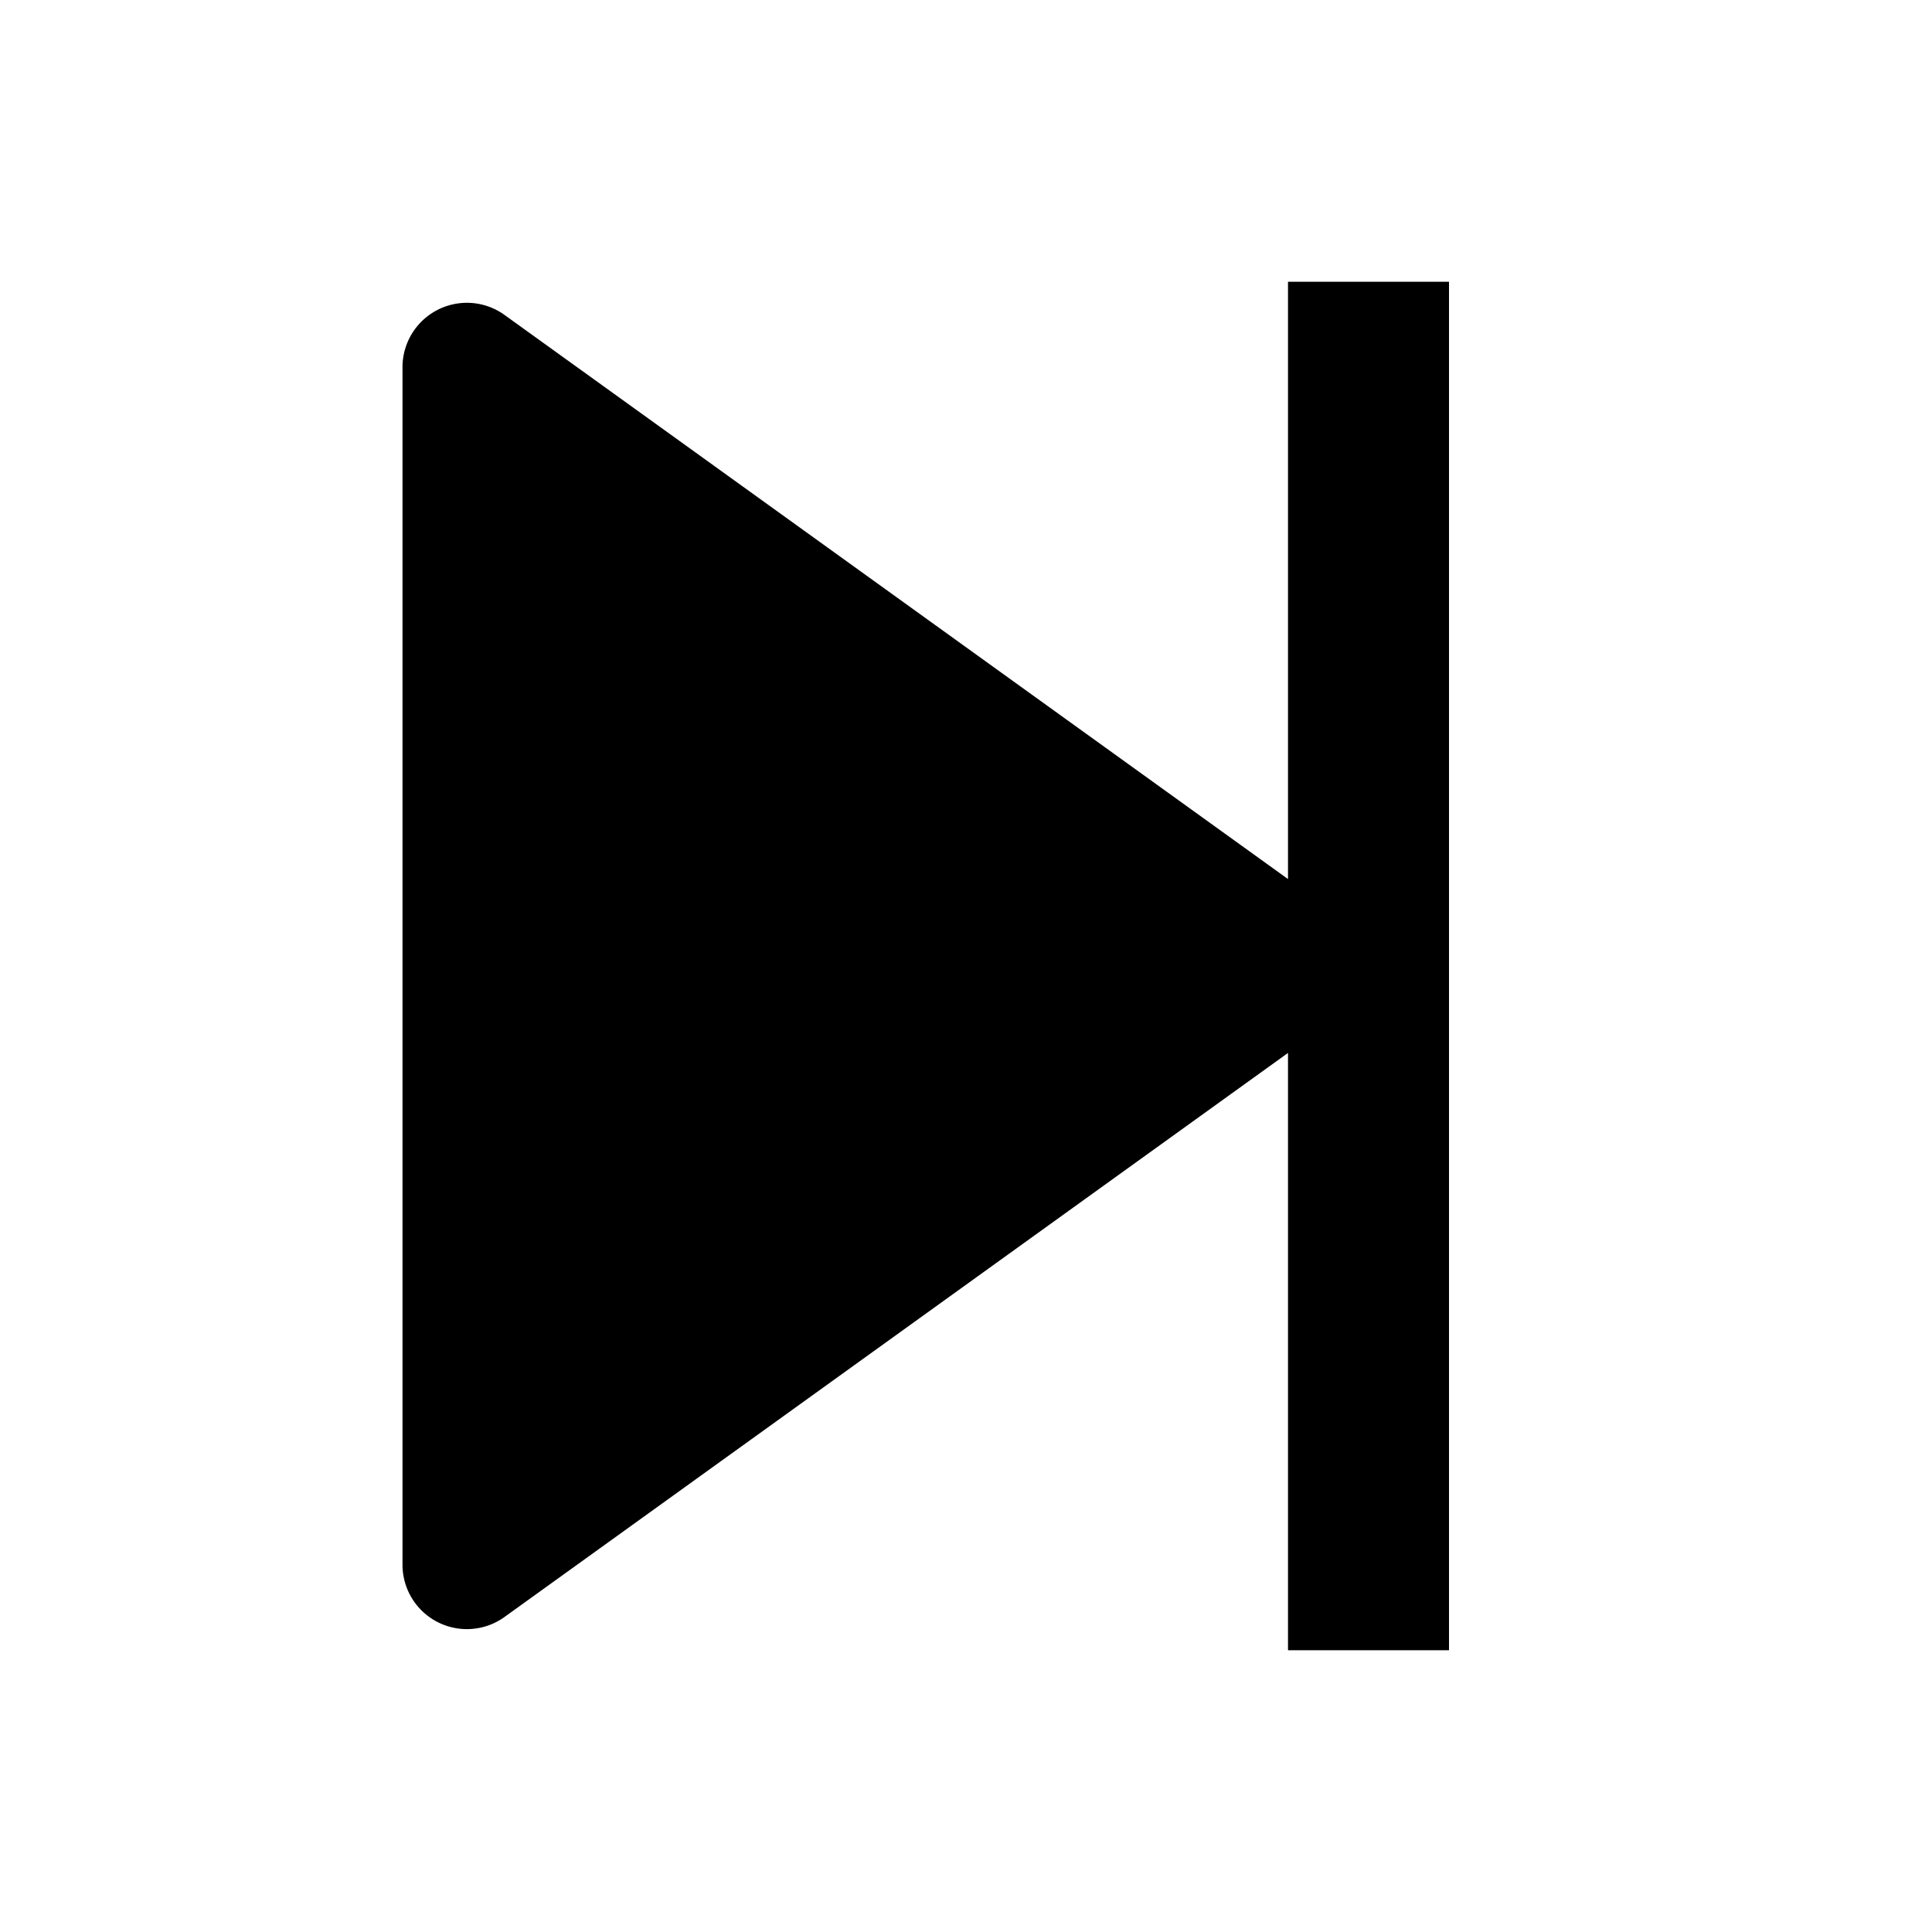 <svg xmlns="http://www.w3.org/2000/svg" width="24" height="24" fill="none" viewBox="0 0 24 24"><path fill="currentColor" fill-rule="evenodd" d="M16 3.5h2v17h-2v-7.42l-9.733 7.007A.8.8 0 0 1 5 19.438V4.562a.8.8 0 0 1 1.267-.65L16 10.92V3.5z" clip-rule="evenodd"/></svg>